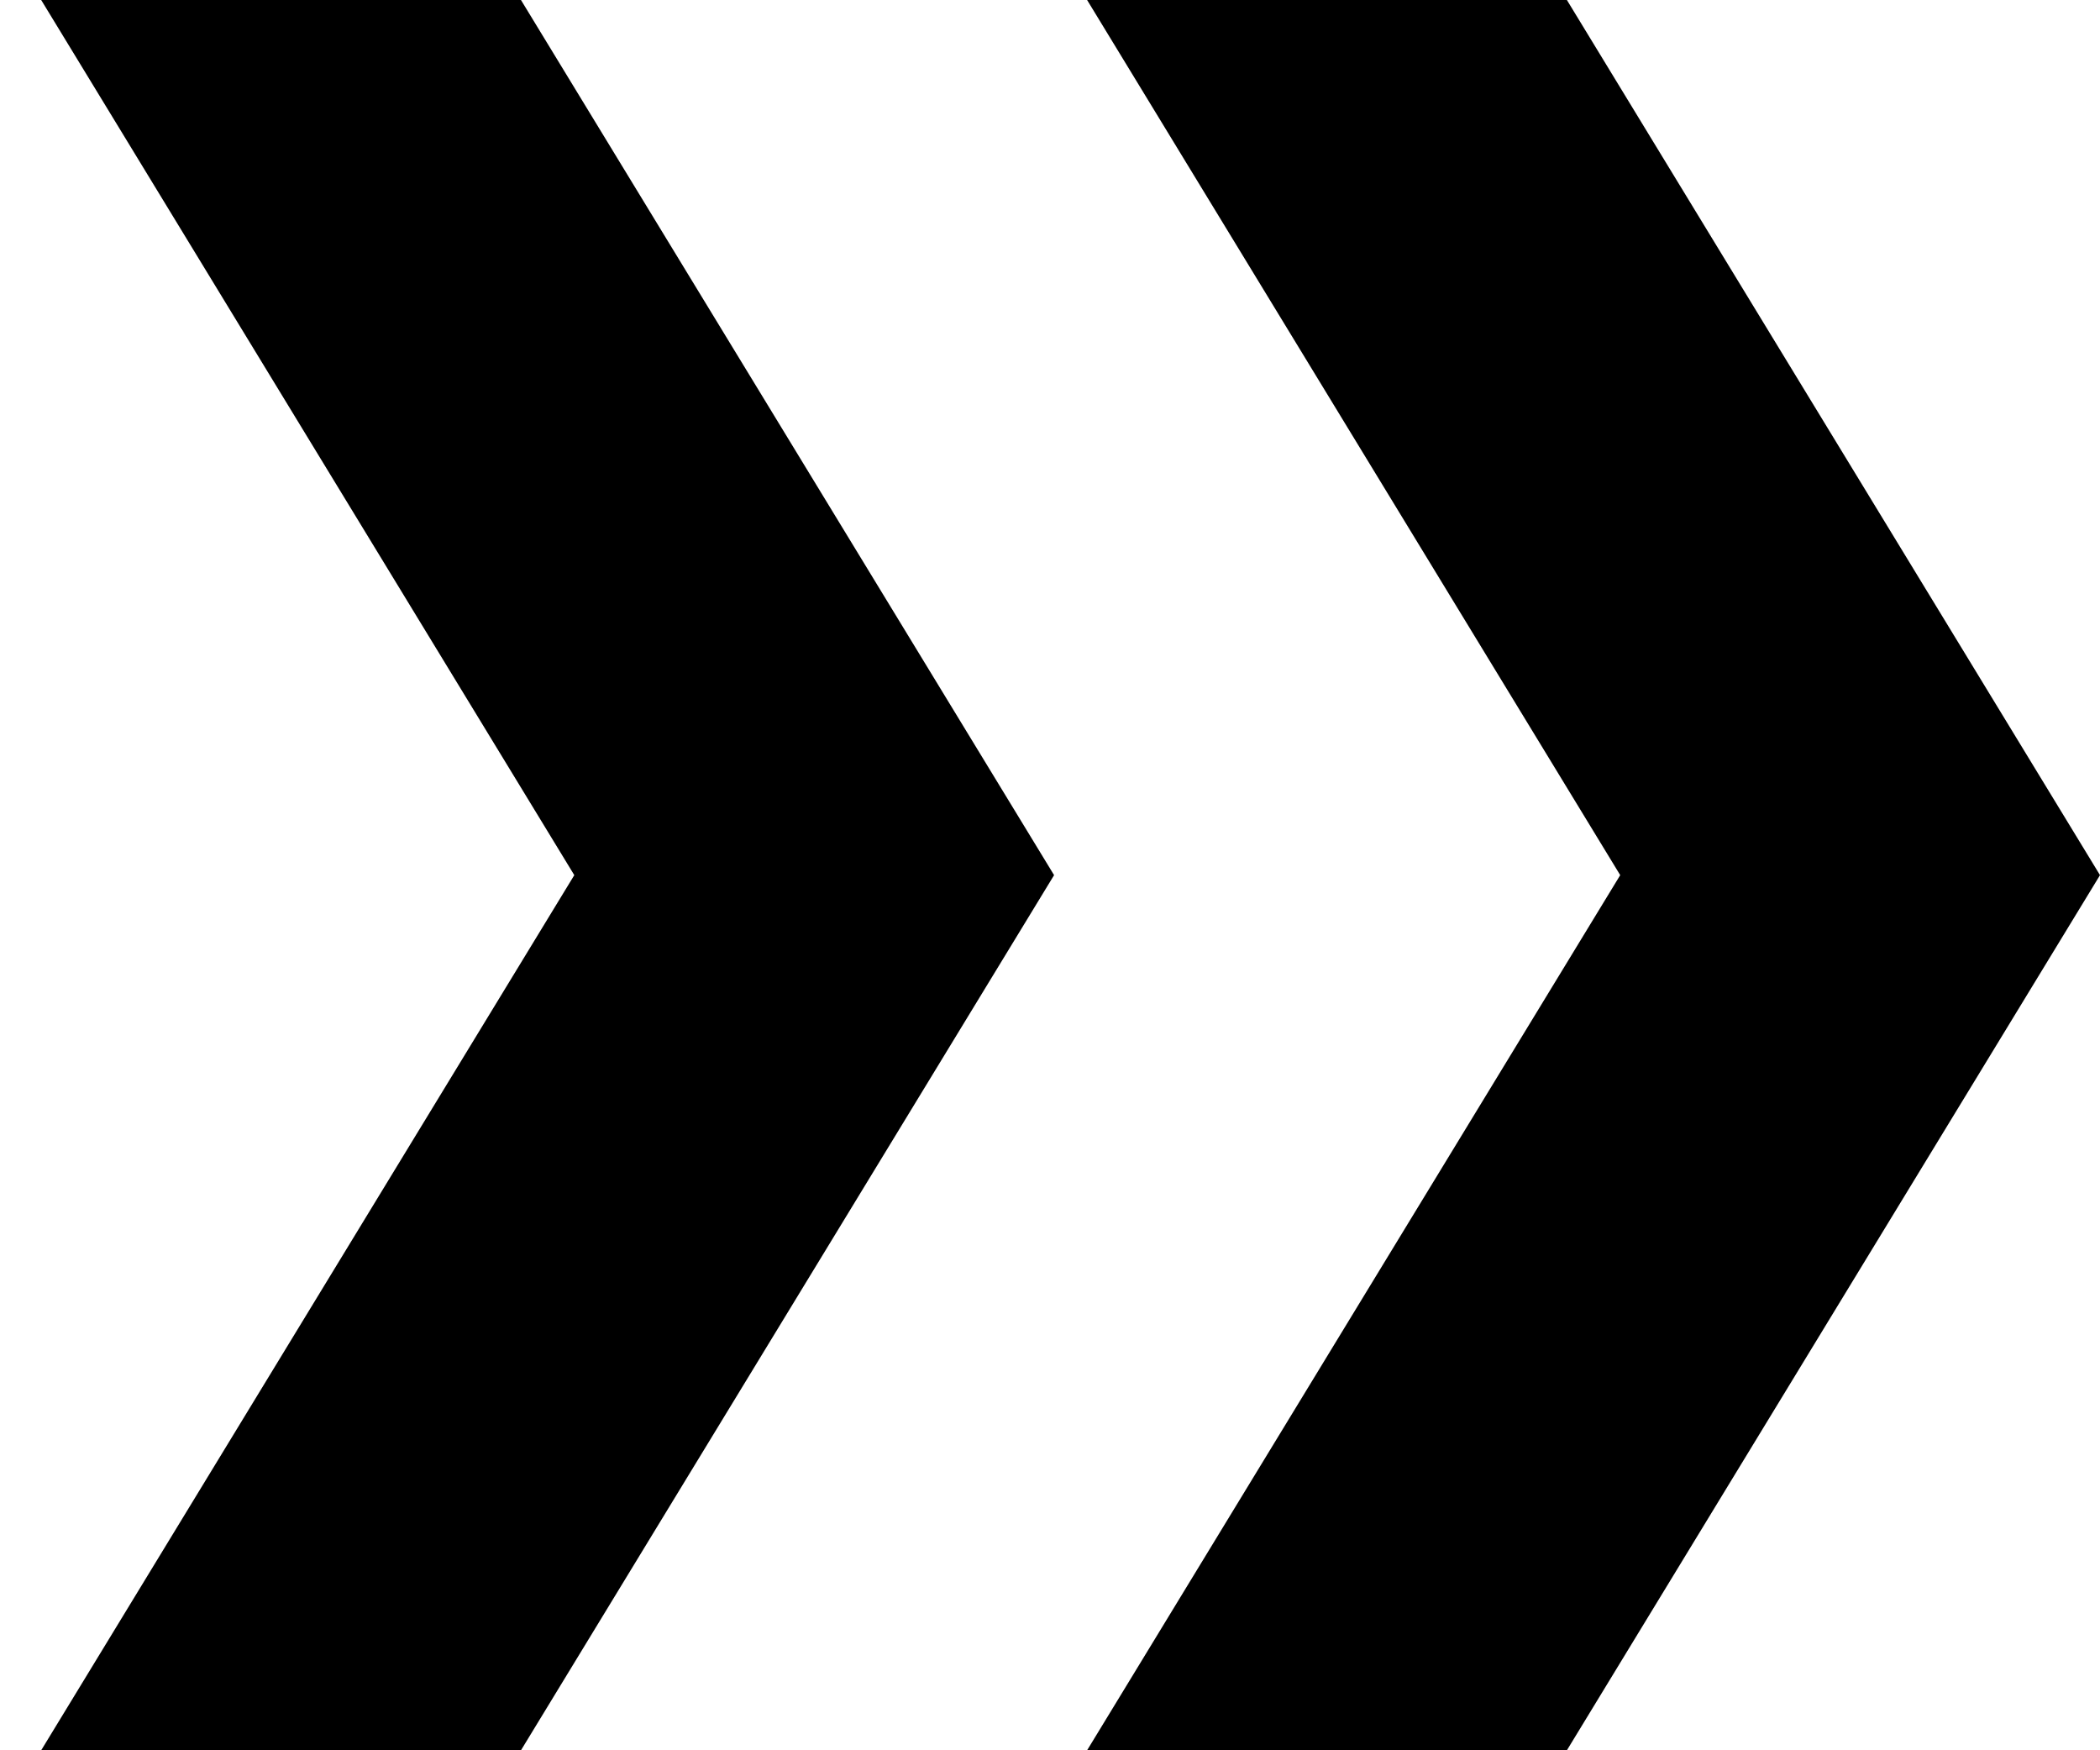 <svg width="36" height="30" viewBox="0 0 36 30" fill="none" xmlns="http://www.w3.org/2000/svg">
<path d="M8.931 0H0.706L9.845 15L0.706 30H8.931L18.07 15L8.931 0Z" fill="black"/>
<path d="M26.861 0H18.636L27.775 15L18.636 30H26.861L36 15L26.861 0Z" fill="black"/>
</svg>
